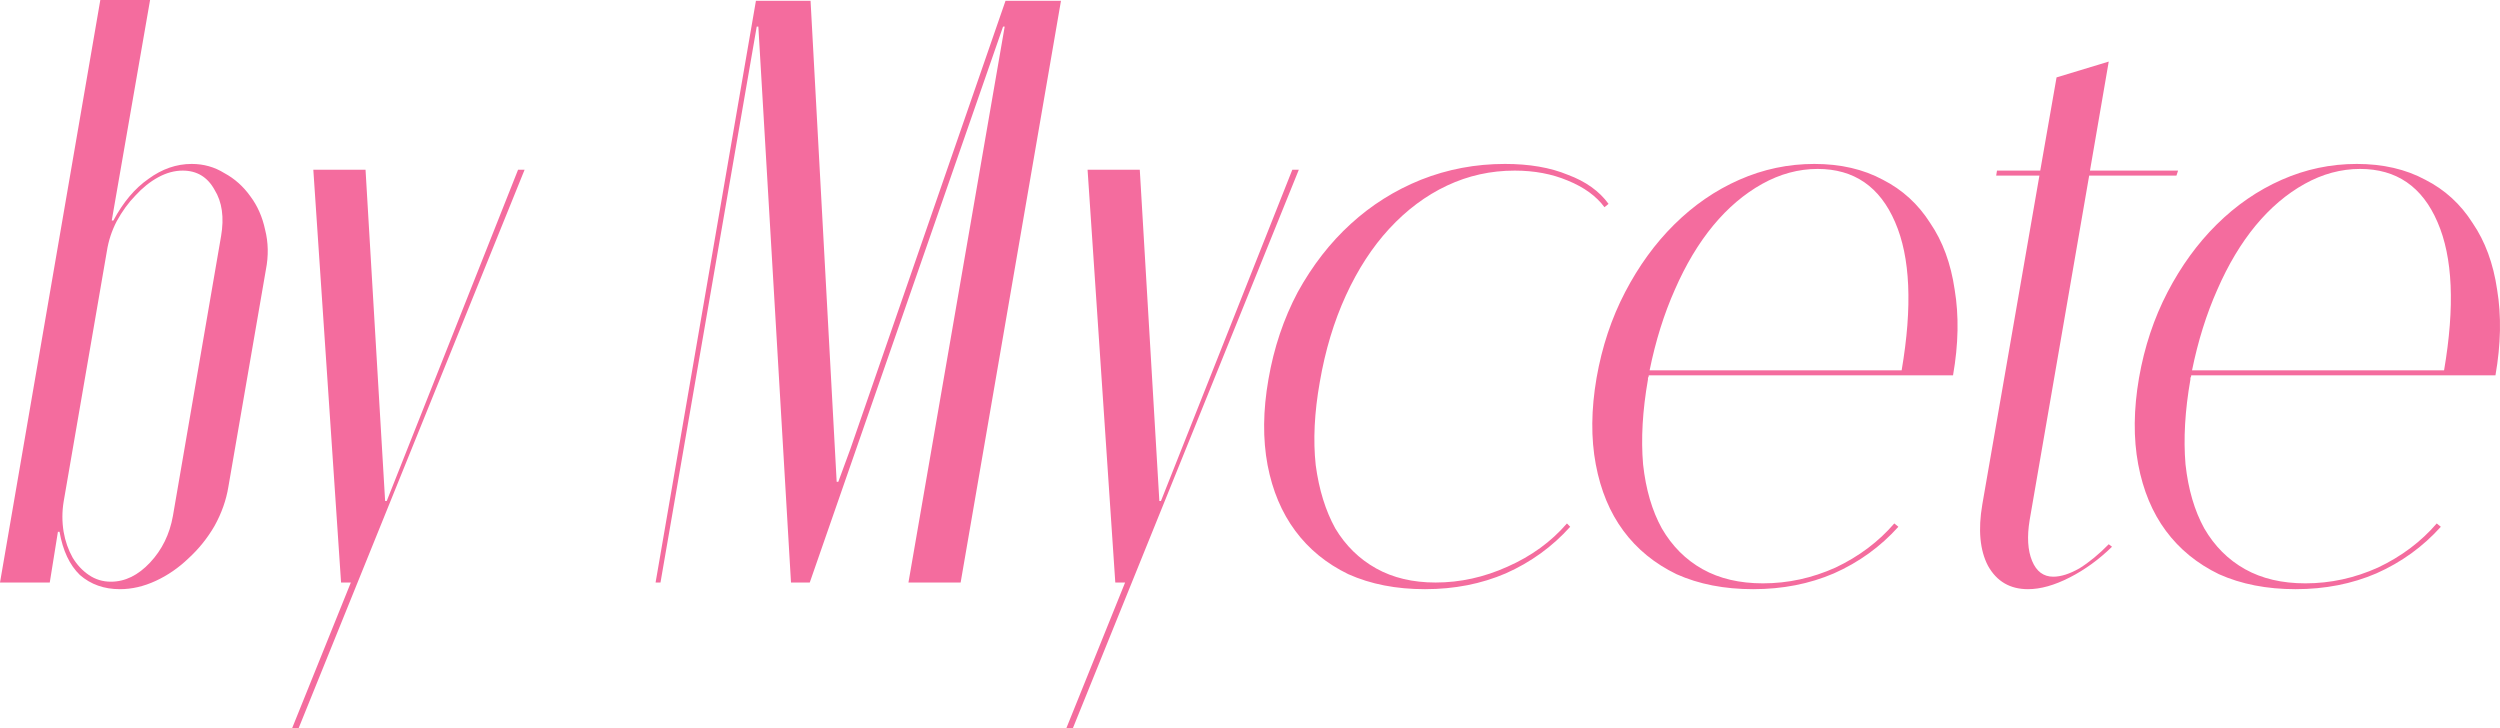 <svg width="103" height="30" viewBox="0 0 103 30" fill="none" xmlns="http://www.w3.org/2000/svg">
<path d="M2.05 24H0L4.133 0H6.183L4.604 9.086H4.671C5.074 8.331 5.556 7.76 6.116 7.371C6.676 6.96 7.27 6.754 7.897 6.754C8.39 6.754 8.838 6.88 9.241 7.131C9.667 7.36 10.025 7.68 10.317 8.091C10.608 8.48 10.81 8.937 10.922 9.463C11.056 9.989 11.067 10.537 10.955 11.109L9.409 20.057C9.32 20.606 9.129 21.143 8.838 21.669C8.547 22.171 8.188 22.617 7.763 23.006C7.359 23.394 6.911 23.703 6.419 23.931C5.926 24.16 5.433 24.274 4.94 24.274C4.29 24.274 3.741 24.08 3.293 23.691C2.868 23.28 2.588 22.686 2.453 21.909H2.386L2.05 24ZM2.621 20.674C2.554 21.086 2.554 21.497 2.621 21.909C2.688 22.297 2.812 22.651 2.991 22.971C3.17 23.269 3.394 23.509 3.663 23.691C3.932 23.874 4.234 23.966 4.57 23.966C5.153 23.966 5.69 23.703 6.183 23.177C6.676 22.651 6.99 22.011 7.124 21.257L9.107 9.737C9.241 8.96 9.152 8.32 8.838 7.817C8.547 7.291 8.11 7.029 7.528 7.029C7.191 7.029 6.855 7.12 6.519 7.303C6.183 7.486 5.87 7.737 5.578 8.057C5.287 8.354 5.03 8.709 4.806 9.12C4.604 9.509 4.469 9.92 4.402 10.354L2.621 20.674Z" fill="#F46C9E"/>
<path d="M15.06 6.994L15.867 20.64H15.934L21.344 6.994H21.613L12.304 30H12.036L14.455 24H14.052L12.909 6.994H15.06Z" fill="#F46C9E"/>
<path d="M39.578 24H37.428L41.393 1.097H41.326L33.362 24H32.589L31.244 1.097H31.177L27.212 24H27.01L31.144 0.034H33.395L34.471 19.851H34.538L35.042 18.48L41.427 0.034H43.712L39.578 24Z" fill="#F46C9E"/>
<path d="M46.959 6.994L47.765 20.64H47.832L53.243 6.994H53.511L44.203 30H43.934L46.354 24H45.95L44.808 6.994H46.959Z" fill="#F46C9E"/>
<path d="M52.259 15.634C52.483 14.331 52.886 13.131 53.468 12.034C54.073 10.937 54.801 10 55.653 9.223C56.504 8.446 57.467 7.84 58.543 7.406C59.641 6.971 60.794 6.754 62.004 6.754C63.012 6.754 63.875 6.903 64.592 7.2C65.331 7.474 65.891 7.874 66.272 8.4L66.104 8.537C65.768 8.08 65.264 7.714 64.592 7.44C63.942 7.166 63.214 7.029 62.407 7.029C61.422 7.029 60.492 7.234 59.618 7.646C58.744 8.057 57.949 8.651 57.232 9.429C56.538 10.183 55.944 11.097 55.451 12.171C54.958 13.246 54.6 14.434 54.376 15.737C54.152 16.994 54.096 18.137 54.208 19.166C54.342 20.171 54.611 21.04 55.014 21.771C55.44 22.48 56 23.029 56.694 23.417C57.389 23.806 58.207 24 59.148 24C60.156 24 61.142 23.783 62.105 23.349C63.091 22.914 63.908 22.32 64.558 21.566L64.692 21.703C63.953 22.526 63.068 23.166 62.038 23.623C61.029 24.057 59.92 24.274 58.711 24.274C57.523 24.274 56.47 24.069 55.552 23.657C54.656 23.223 53.928 22.629 53.368 21.874C52.807 21.12 52.427 20.217 52.225 19.166C52.023 18.091 52.035 16.914 52.259 15.634Z" fill="#F46C9E"/>
<path d="M78.213 21.703C77.474 22.526 76.589 23.166 75.558 23.623C74.55 24.057 73.441 24.274 72.231 24.274C71.044 24.274 69.991 24.069 69.073 23.657C68.177 23.223 67.448 22.629 66.888 21.874C66.328 21.12 65.947 20.206 65.746 19.131C65.544 18.057 65.555 16.869 65.779 15.566C66.003 14.286 66.395 13.109 66.956 12.034C67.516 10.96 68.188 10.034 68.972 9.257C69.778 8.457 70.674 7.84 71.66 7.406C72.646 6.971 73.677 6.754 74.752 6.754C75.827 6.754 76.768 6.971 77.575 7.406C78.381 7.817 79.031 8.411 79.524 9.189C80.039 9.943 80.375 10.857 80.532 11.931C80.711 13.006 80.689 14.183 80.465 15.463H67.93C67.93 15.509 67.919 15.543 67.896 15.566C67.896 15.566 67.896 15.589 67.896 15.634C67.672 16.914 67.605 18.08 67.695 19.131C67.807 20.16 68.064 21.04 68.468 21.771C68.893 22.503 69.454 23.063 70.148 23.451C70.843 23.84 71.671 24.034 72.635 24.034C73.665 24.034 74.662 23.817 75.626 23.383C76.589 22.926 77.395 22.32 78.045 21.566L78.213 21.703ZM74.886 6.96C74.102 6.96 73.34 7.166 72.601 7.577C71.862 7.989 71.19 8.56 70.585 9.291C69.98 10.023 69.454 10.903 69.005 11.931C68.557 12.937 68.21 14.046 67.964 15.257H78.348C78.796 12.629 78.706 10.594 78.079 9.154C77.451 7.691 76.387 6.96 74.886 6.96Z" fill="#F46C9E"/>
<path d="M83.553 24.274C82.814 24.274 82.265 23.954 81.907 23.314C81.571 22.674 81.492 21.829 81.672 20.777L84.024 7.234H82.243L82.276 7.029H84.058L84.73 3.189L86.88 2.537L86.107 7.029H89.737L89.67 7.234H86.074L83.621 21.429C83.509 22.114 83.542 22.674 83.722 23.109C83.901 23.543 84.192 23.76 84.595 23.76C84.909 23.76 85.267 23.646 85.671 23.417C86.074 23.166 86.477 22.834 86.88 22.423L87.015 22.526C86.477 23.051 85.895 23.474 85.267 23.794C84.64 24.114 84.069 24.274 83.553 24.274Z" fill="#F46C9E"/>
<path d="M100.562 21.703C99.823 22.526 98.938 23.166 97.907 23.623C96.899 24.057 95.79 24.274 94.58 24.274C93.393 24.274 92.34 24.069 91.421 23.657C90.525 23.223 89.797 22.629 89.237 21.874C88.677 21.12 88.296 20.206 88.094 19.131C87.893 18.057 87.904 16.869 88.128 15.566C88.352 14.286 88.744 13.109 89.304 12.034C89.864 10.96 90.536 10.034 91.32 9.257C92.127 8.457 93.023 7.84 94.009 7.406C94.995 6.971 96.025 6.754 97.1 6.754C98.176 6.754 99.117 6.971 99.923 7.406C100.73 7.817 101.379 8.411 101.872 9.189C102.388 9.943 102.724 10.857 102.881 11.931C103.06 13.006 103.037 14.183 102.813 15.463H90.279C90.279 15.509 90.267 15.543 90.245 15.566C90.245 15.566 90.245 15.589 90.245 15.634C90.021 16.914 89.954 18.08 90.043 19.131C90.155 20.16 90.413 21.04 90.816 21.771C91.242 22.503 91.802 23.063 92.497 23.451C93.191 23.84 94.02 24.034 94.983 24.034C96.014 24.034 97.011 23.817 97.974 23.383C98.938 22.926 99.744 22.32 100.394 21.566L100.562 21.703ZM97.235 6.96C96.451 6.96 95.689 7.166 94.95 7.577C94.21 7.989 93.538 8.56 92.933 9.291C92.329 10.023 91.802 10.903 91.354 11.931C90.906 12.937 90.559 14.046 90.312 15.257H100.696C101.144 12.629 101.055 10.594 100.427 9.154C99.8 7.691 98.736 6.96 97.235 6.96Z" fill="#F46C9E"/>
</svg>
